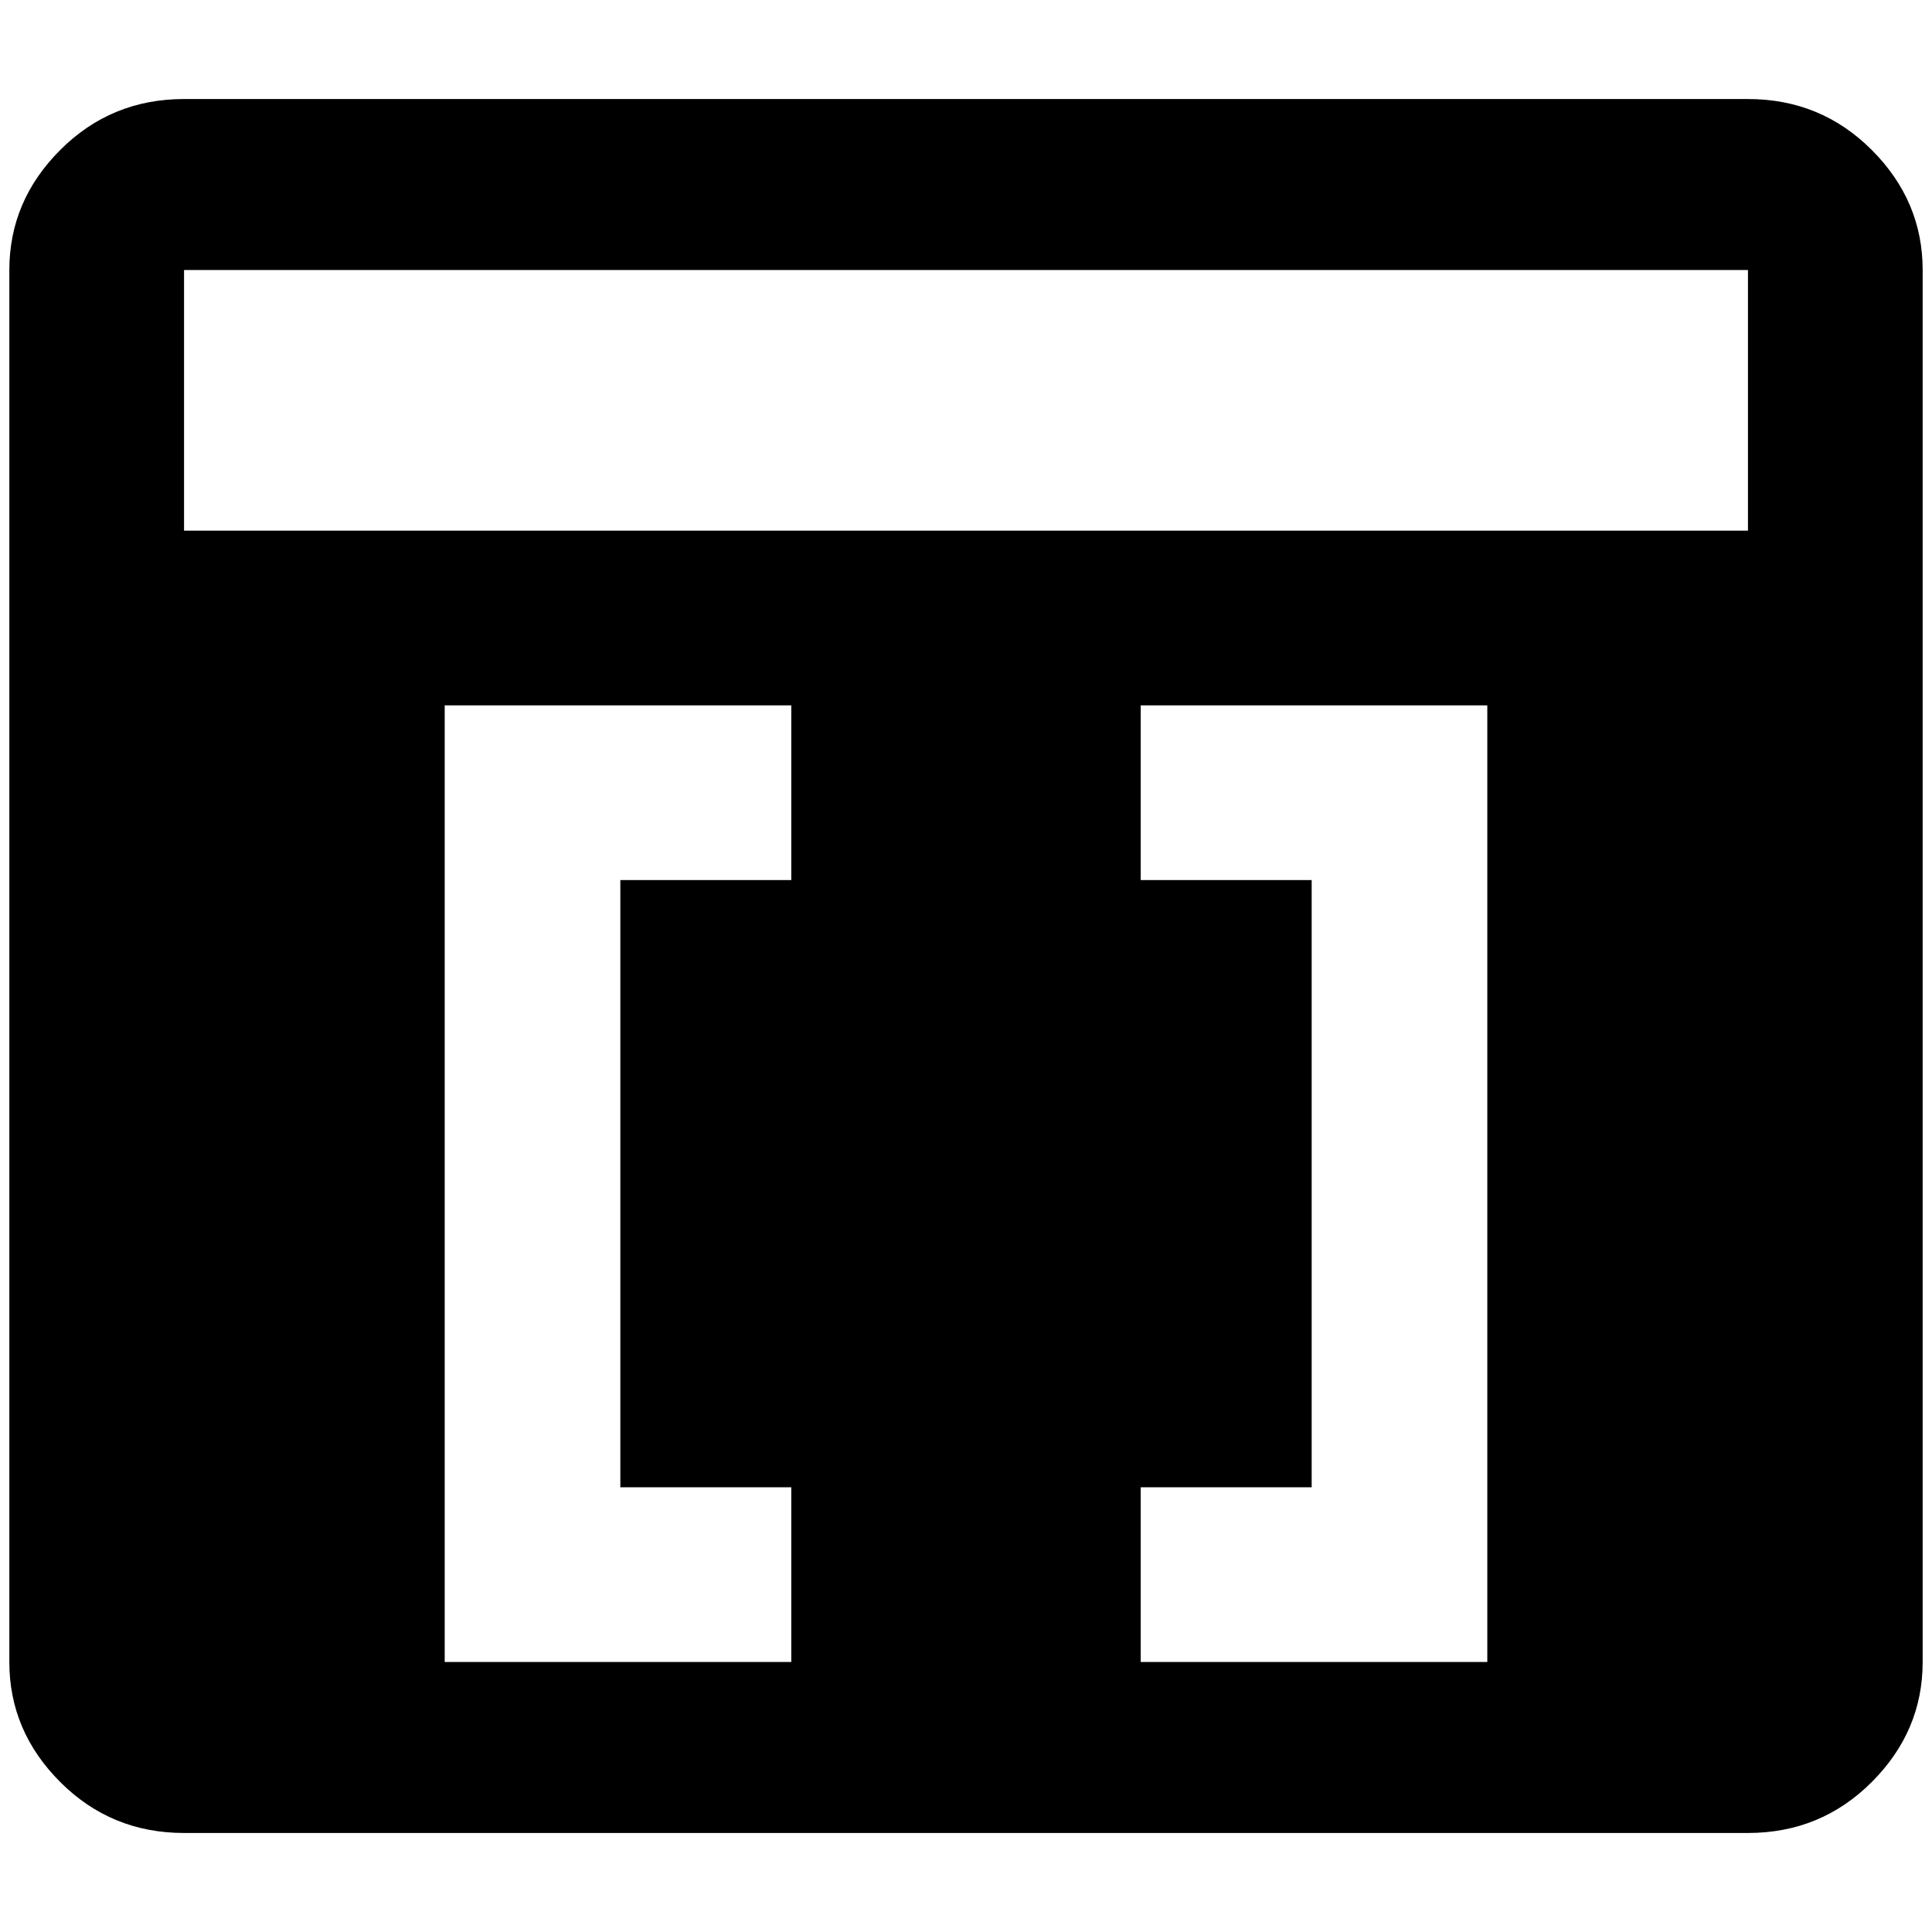 <?xml version="1.0" standalone="no"?>
<!DOCTYPE svg PUBLIC "-//W3C//DTD SVG 1.1//EN" "http://www.w3.org/Graphics/SVG/1.1/DTD/svg11.dtd" >
<svg xmlns="http://www.w3.org/2000/svg" xmlns:xlink="http://www.w3.org/1999/xlink" version="1.1" width="2048" height="2048" viewBox="-10 0 2068 2048">
   <path fill="currentColor"
d="M1861 96h-1674q-78 0 -132.5 54.5t-54.5 128.5v1490q0 74 54.5 128.5t132.5 54.5h1674q78 0 132.5 -54.5t54.5 -128.5v-1490q0 -74 -54.5 -128.5t-132.5 -54.5zM837 932h-183v650h183v187h-371v-1024h371v187zM1582 1769h-371v-187h183v-650h-183v-187h371v1024z
M1861 558h-1674v-279h1674v279z" />
</svg>
